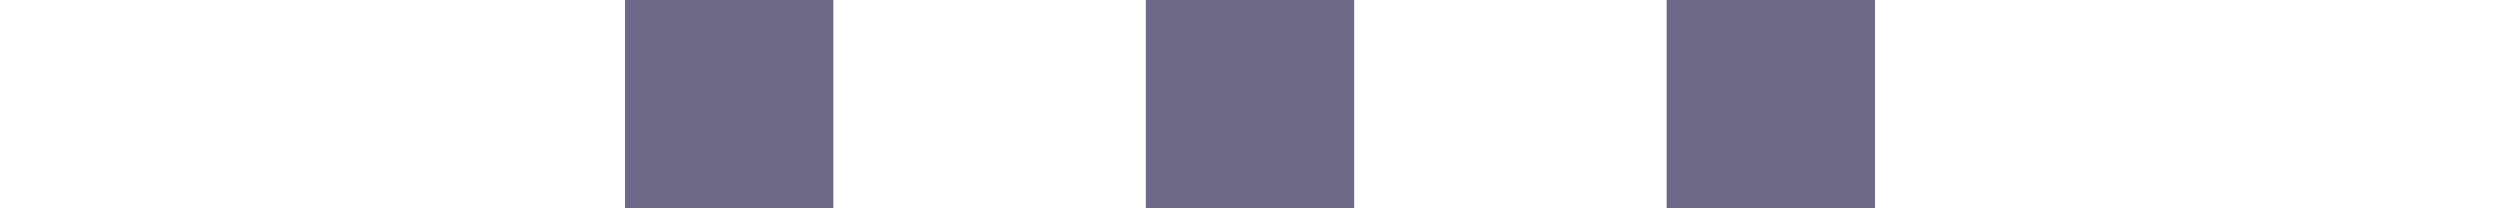 <?xml version="1.0" encoding="UTF-8" standalone="no"?>
<!-- Created with Inkscape (http://www.inkscape.org/) -->

<svg
   xmlns:dc="http://purl.org/dc/elements/1.1/"
   xmlns:cc="http://creativecommons.org/ns#"
   xmlns:rdf="http://www.w3.org/1999/02/22-rdf-syntax-ns#"
   xmlns:svg="http://www.w3.org/2000/svg"
   xmlns="http://www.w3.org/2000/svg"
   xmlns:sodipodi="http://sodipodi.sourceforge.net/DTD/sodipodi-0.dtd"
   xmlns:inkscape="http://www.inkscape.org/namespaces/inkscape"
   width="24"
   height="2"
   viewBox="0 0 24 2"
   version="1.1"
   id="svg8"
   sodipodi:docname="handle-h.svg"
   inkscape:version="0.92.3 (2405546, 2018-03-11)">
  <defs
     id="defs2" />
  <sodipodi:namedview
     id="base"
     pagecolor="#000000"
     bordercolor="#666666"
     borderopacity="1.0"
     inkscape:pageopacity="0"
     inkscape:pageshadow="2"
     inkscape:zoom="56.125"
     inkscape:cx="11.864189"
     inkscape:cy="1"
     inkscape:document-units="px"
     inkscape:current-layer="layer1"
     showgrid="true"
     units="px"
     inkscape:window-width="1920"
     inkscape:window-height="1017"
     inkscape:window-x="0"
     inkscape:window-y="36"
     inkscape:window-maximized="1">
    <inkscape:grid
       type="xygrid"
       id="grid10" />
  </sodipodi:namedview>
  <g
     inkscape:label="Calque 1"
     inkscape:groupmode="layer"
     id="layer1"
     transform="translate(0,-368.542)">
    <rect
       id="rect816"
       width="2"
       height="2"
       x="6"
       y="368.542"
       style="fill:#6c6a88;fill-opacity:1" />
    <rect
       id="rect816-3"
       width="2"
       height="2"
       x="11"
       y="368.542"
       style="fill:#6c6a88;fill-opacity:1" />
    <rect
       id="rect816-6"
       width="2"
       height="2"
       x="16"
       y="368.542"
       style="fill:#6c6a88;fill-opacity:1" />
  </g>
</svg>
